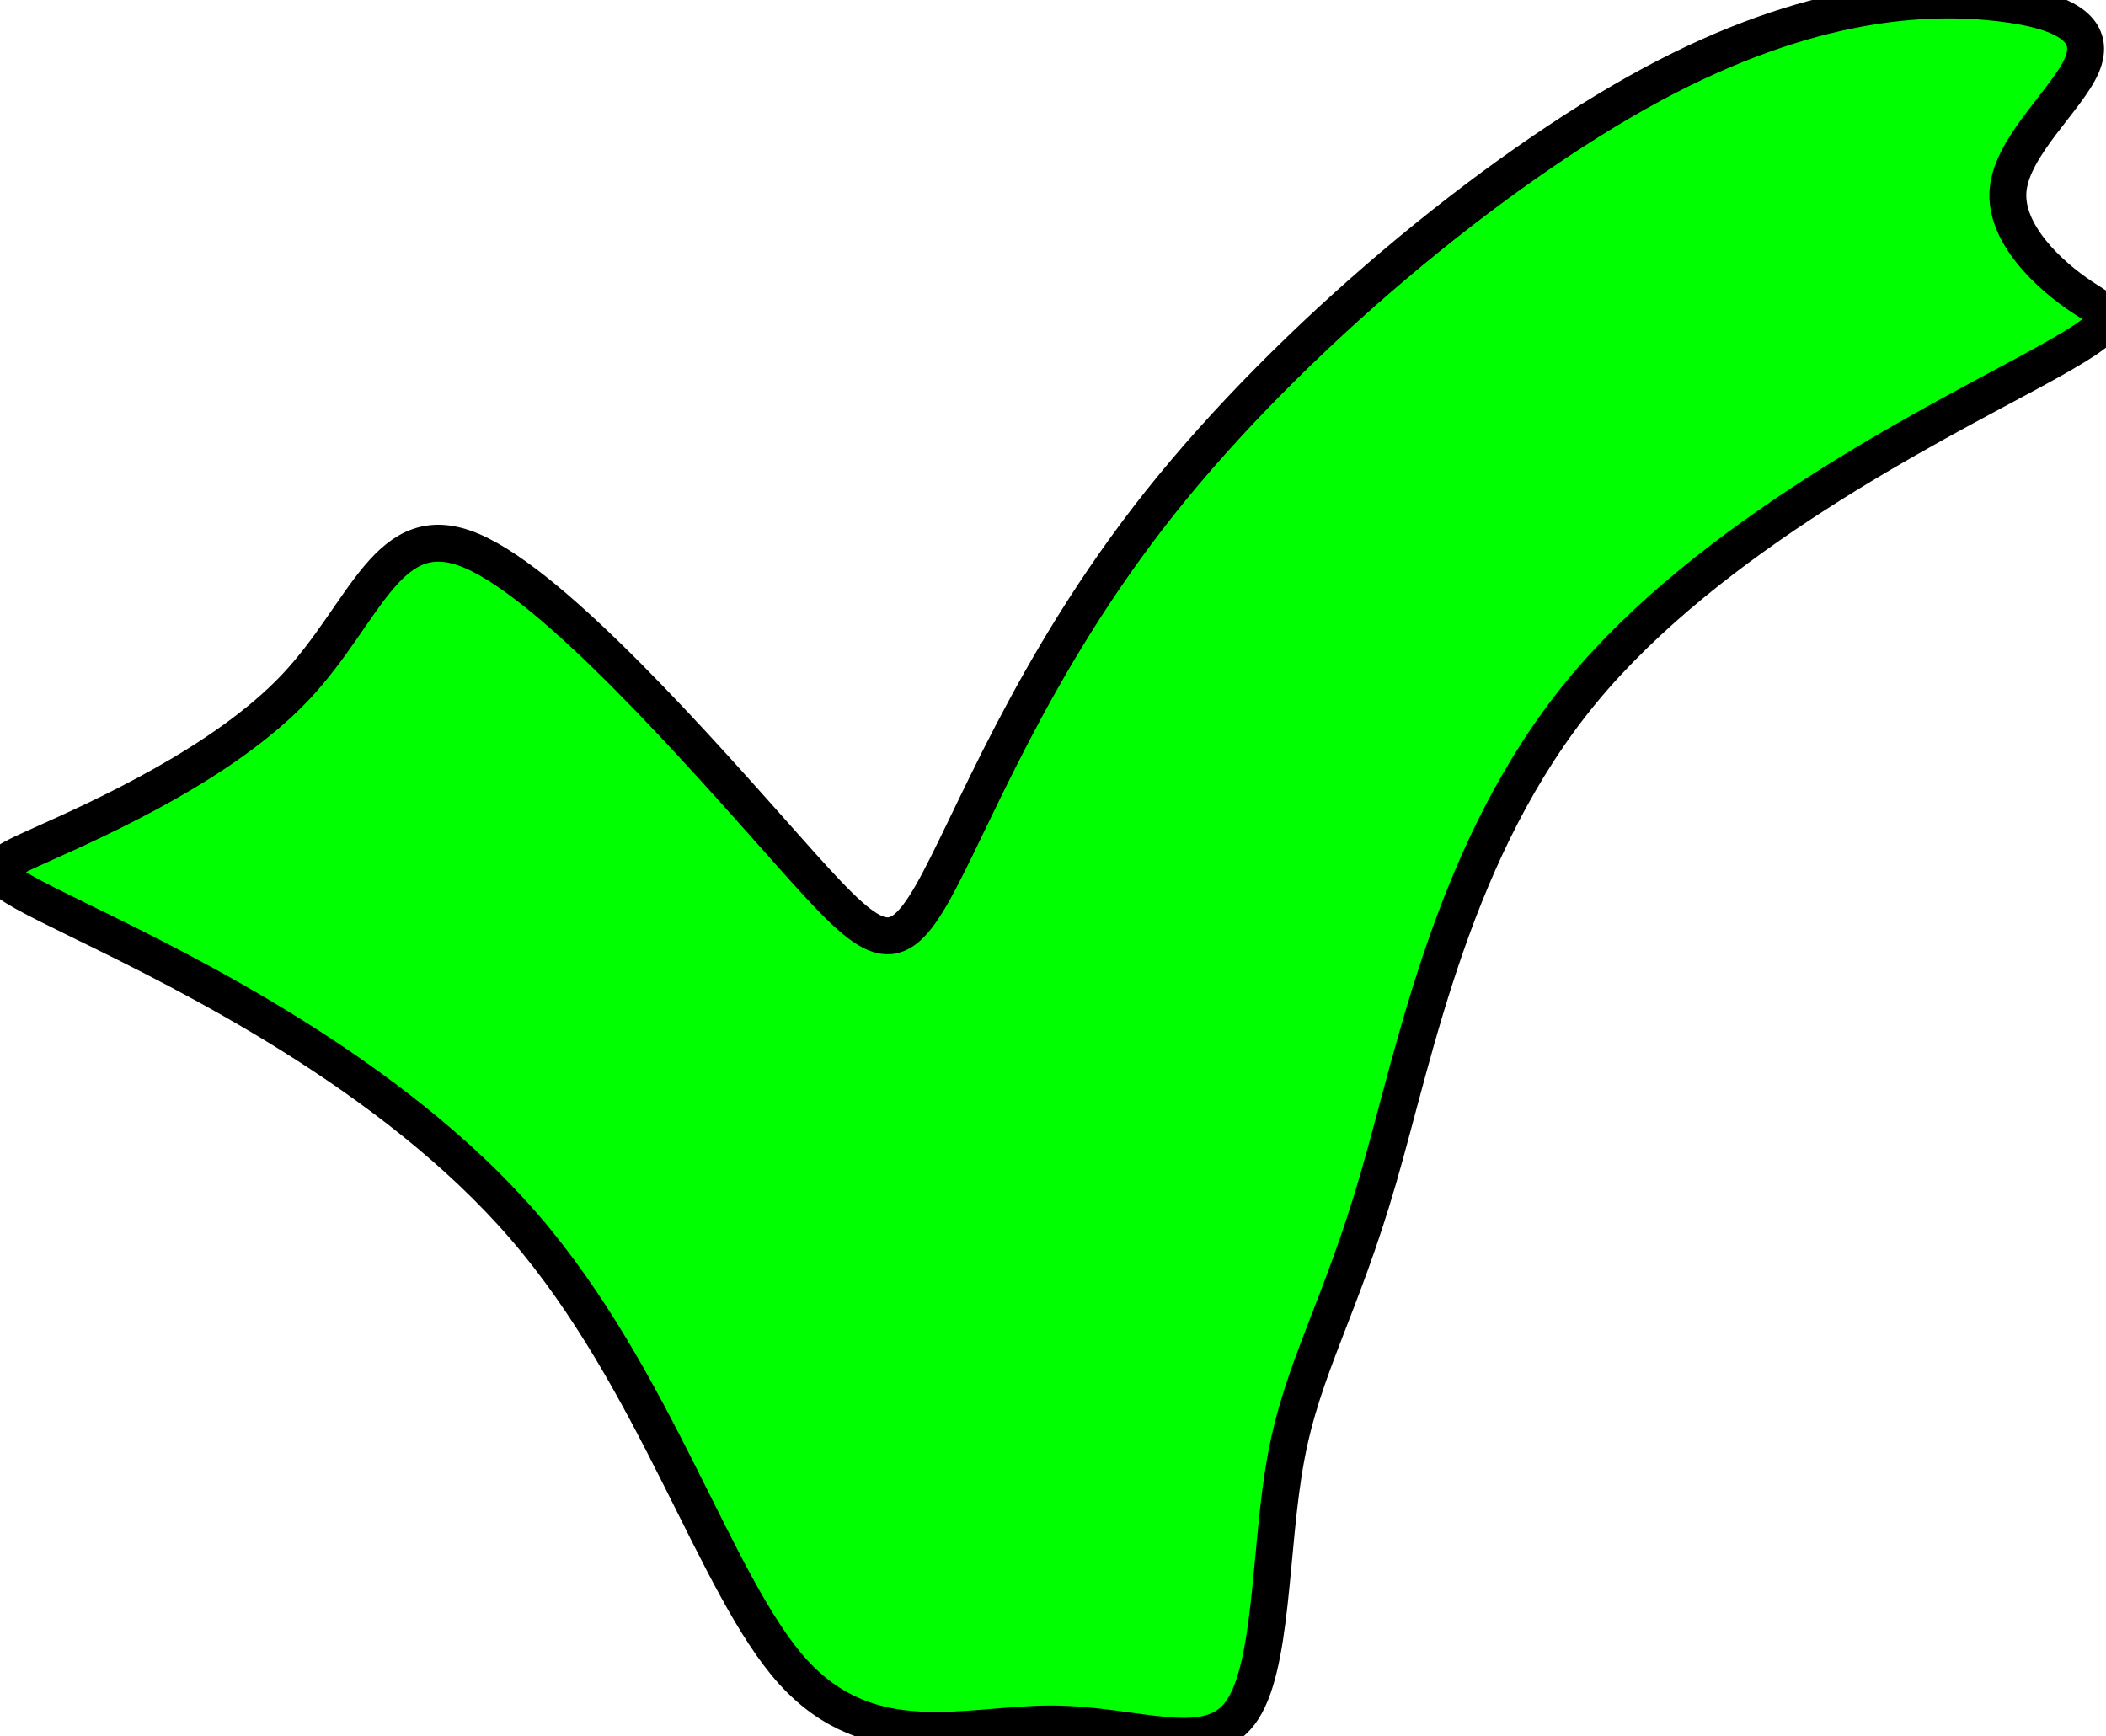<?xml version="1.0" encoding="UTF-8" standalone="no"?>
<!-- Created with Inkscape (http://www.inkscape.org/) -->

<svg
   width="15.123mm"
   height="12.469mm"
   viewBox="0 0 15.123 12.469"
   version="1.1"
   id="svg1"
   inkscape:version="1.3.2 (091e20e, 2023-11-25, custom)"
   sodipodi:docname="check-up.svg"
   xmlns:inkscape="http://www.inkscape.org/namespaces/inkscape"
   xmlns:sodipodi="http://sodipodi.sourceforge.net/DTD/sodipodi-0.dtd"
   xmlns="http://www.w3.org/2000/svg"
   xmlns:svg="http://www.w3.org/2000/svg">
  <sodipodi:namedview
     id="namedview1"
     pagecolor="#ffffff"
     bordercolor="#000000"
     borderopacity="0.25"
     inkscape:showpageshadow="2"
     inkscape:pageopacity="0.0"
     inkscape:pagecheckerboard="0"
     inkscape:deskcolor="#d1d1d1"
     inkscape:document-units="mm"
     inkscape:zoom="2.9255612"
     inkscape:cx="-2.7345181"
     inkscape:cy="49.050419"
     inkscape:window-width="1920"
     inkscape:window-height="1017"
     inkscape:window-x="-8"
     inkscape:window-y="-8"
     inkscape:window-maximized="1"
     inkscape:current-layer="svg1" />
  <defs
     id="defs1">
    <inkscape:path-effect
       effect="fillet_chamfer"
       id="path-effect2"
       is_visible="true"
       lpeversion="1"
       nodesatellites_param="F,0,0,1,0,0,0,1 @ F,0,0,1,0,0,0,1 @ F,0,0,1,0,0,0,1 @ F,0,0,1,0,0,0,1 @ F,0,0,1,0,0,0,1 @ F,0,0,1,0,0,0,1 @ F,0,0,1,0,0,0,1 @ F,0,0,1,0,0,0,1 @ F,0,0,1,0,0,0,1 @ F,0,0,1,0,0,0,1 @ F,0,0,1,0,0,0,1 @ F,0,0,1,0,0,0,1 @ F,0,0,1,0,0,0,1 @ F,0,0,1,0,0,0,1 @ F,0,0,1,0,0,0,1 @ F,0,0,1,0,0,0,1 @ F,0,0,1,0,0,0,1 @ F,0,0,1,0,0,0,1 @ F,0,0,1,0,0,0,1 @ F,0,0,1,0,0,0,1"
       radius="0"
       unit="px"
       method="auto"
       mode="F"
       chamfer_steps="1"
       flexible="false"
       use_knot_distance="true"
       apply_no_radius="true"
       apply_with_radius="true"
       only_selected="false"
       hide_knots="false" />
    <inkscape:path-effect
       effect="bspline"
       id="path-effect1"
       is_visible="true"
       lpeversion="1.3"
       weight="33.333"
       steps="2"
       helper_size="0"
       apply_no_weight="true"
       apply_with_weight="true"
       only_selected="false"
       uniform="false" />
  </defs>
  <path
     style="fill:#00ff00;stroke-width:0.265;opacity:1;stroke:#000000;stroke-opacity:1"
     d="m 10.114,13.37 c 0.437,-0.196 1.311,-0.588 1.824,-1.13 0.512,-0.543 0.663,-1.236 1.266,-0.98 0.603,0.256 1.658,1.462 2.261,2.14 0.603,0.678 0.754,0.829 1.04,0.332 0.286,-0.497 0.708,-1.643 1.643,-2.819 0.935,-1.176 2.382,-2.382 3.527,-3 1.146,-0.618 1.99,-0.648 2.502,-0.588 0.512,0.06 0.693,0.211 0.588,0.452 -0.106,0.241 -0.497,0.573 -0.528,0.889 -0.03,0.317 0.301,0.618 0.528,0.769 0.226,0.151 0.347,0.151 -0.377,0.543 -0.724,0.392 -2.291,1.176 -3.211,2.291 -0.919,1.115 -1.191,2.562 -1.462,3.497 -0.271,0.935 -0.543,1.357 -0.663,2.005 -0.121,0.648 -0.09,1.522 -0.332,1.839 -0.241,0.317 -0.754,0.075 -1.357,0.075 -0.603,2e-6 -1.296,0.241 -1.854,-0.377 C 14.952,18.691 14.53,17.213 13.581,16.113 12.631,15.013 11.154,14.289 10.415,13.928 9.677,13.566 9.677,13.566 10.114,13.37 Z"
     id="path1"
     inkscape:path-effect="#path-effect1"
     inkscape:original-d="m 9.6769183,13.565773 c 0.8742387,-0.3919 1.7484777,-0.7838 2.6227157,-1.1757 0.150734,-0.693376 0.301462,-1.386724 0.452193,-2.080085 1.055137,1.20587 2.110231,2.411693 3.165347,3.617539 0.150734,0.150734 0.301462,0.301462 0.452192,0.452193 0.422055,-1.145577 0.844093,-2.291109 1.266139,-3.436663 1.447045,-1.2058705 2.894032,-2.4116929 4.341048,-3.6175394 0.844109,-0.030147 1.688185,-0.060293 2.532277,-0.090439 0.180881,0.150734 0.361754,0.3014618 0.542631,0.4521925 -0.391908,0.3316145 -0.7838,0.6632157 -1.1757,0.9948233 0.331615,0.3014678 0.663215,0.6029232 0.994823,0.904385 0.120587,0 0.24117,0 0.361754,0 -1.567631,0.7838166 -3.135201,1.5676006 -4.702801,2.3514016 -0.271321,1.447044 -0.542631,2.894031 -0.813946,4.341047 -0.271321,0.422055 -0.542631,0.844093 -0.813947,1.266139 0.03015,0.874256 0.06029,1.748477 0.09044,2.622716 -0.512496,-0.241174 -1.02497,-0.482339 -1.537455,-0.723508 -0.693375,0.241174 -1.386723,0.482339 -2.080085,0.723508 -0.422055,-1.477192 -0.844092,-2.954324 -1.266139,-4.431486 -1.477191,-0.723522 -2.954324,-1.447016 -4.4314857,-2.170524 z"
     transform="translate(-9.817,-7.304)"
     inkscape:label="path1" />
</svg>
